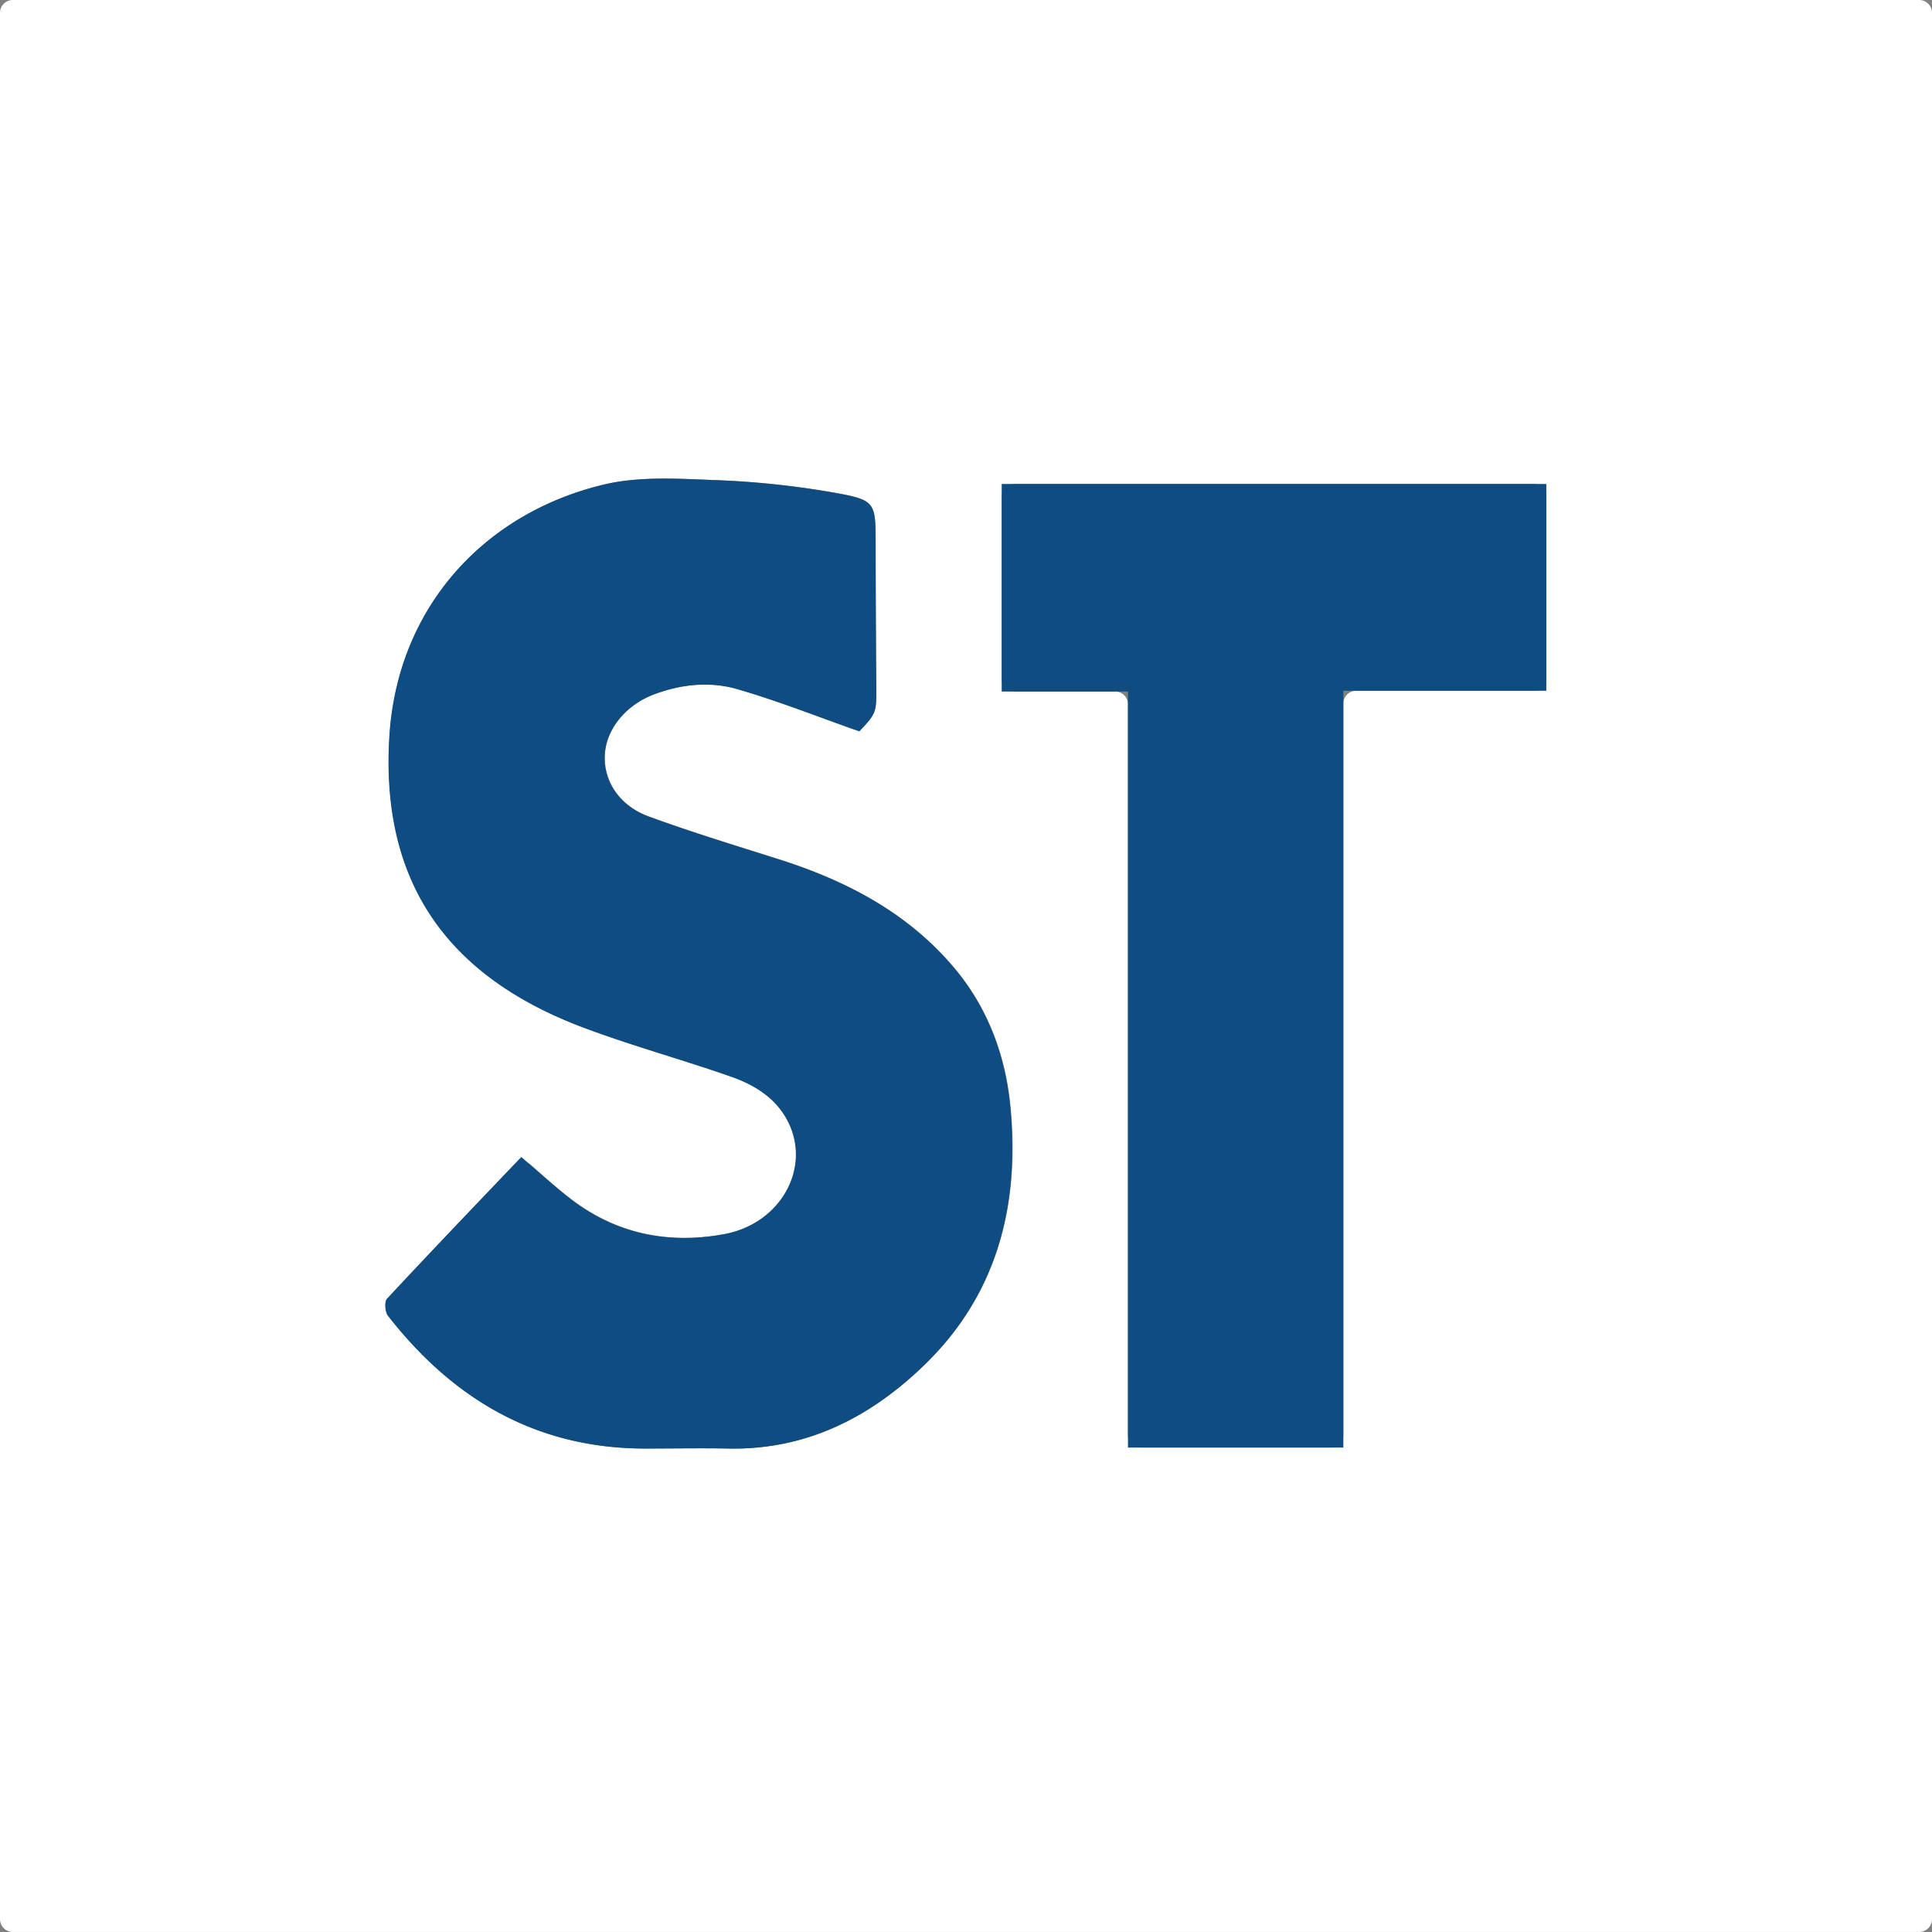 <svg id="Layer_1" data-name="Layer 1" xmlns="http://www.w3.org/2000/svg" viewBox="0 0 512 512"><rect x="0" y="0" width="512" height="512" fill="#808080" stroke="none"/><defs><style>.cls-1{fill:#fff;}.cls-2{fill:#0f4c81;}</style></defs><path class="cls-1" d="M0,508.6V3.4A3.4,3.4,0,0,1,3.4,0H508.6A3.4,3.4,0,0,1,512,3.4V508.59a3.4,3.4,0,0,1-3.4,3.4H3.4A3.4,3.4,0,0,1,0,508.6ZM225.63,193.07a3.42,3.42,0,0,0,3.7-1c3-3.35,2.95-4.2,2.91-10.74q-.12-18.5-.17-37c0-10.89.09-11.76-10-13.61a226.74,226.74,0,0,0-32.15-3.49c-9.94-.37-20.36-1.1-29.89,1.18-31.94,7.64-54.75,32.84-56.79,66.95-2.35,39.23,16.14,63.67,51.42,76.93,12.9,4.85,26.24,8.48,39.25,13.05,6.17,2.17,11.8,5.65,14.94,11.78,6.31,12.34-1.88,27.14-16.82,29.91-14.73,2.73-28.5,0-40.58-9.2-3.64-2.79-7.06-5.88-10.76-9.11a3.41,3.41,0,0,0-4.7.21c-11.14,11.69-22.33,23.37-33.35,35.22-.74.8-.54,3.52.26,4.54,17.3,22.19,39.4,35.21,68.19,35.17,7.33,0,14.67-.13,22,0,20.76.41,37.74-8.3,52.13-22.34,19.32-18.84,25.14-42.58,22.55-68.64-1.34-13.43-6.07-26-14.89-36.44-12.27-14.56-28.47-23-46.35-28.71-11.56-3.67-23.18-7.2-34.56-11.37-7.84-2.87-12-9.44-11.65-16.34s5.61-13.25,13-16,14.82-3.51,22.07-1.43C205.36,185.5,215.14,189.34,225.63,193.07Zm73.29-6.41V380.22a3.41,3.41,0,0,0,3.4,3.4h50.29a3.4,3.4,0,0,0,3.4-3.4V186.45a3.4,3.4,0,0,1,3.4-3.4h47a3.4,3.4,0,0,0,3.4-3.4v-48a3.4,3.4,0,0,0-3.4-3.4H268.86a3.4,3.4,0,0,0-3.4,3.4v48.21a3.4,3.4,0,0,0,3.4,3.4h26.66A3.4,3.4,0,0,1,298.92,186.66Z"/><path class="cls-2" d="M227.76,193.83c-11.3-4-21.72-8.13-32.45-11.21-7.25-2.08-14.82-1.31-22.07,1.43s-12.62,9.09-13,16,3.81,13.47,11.65,16.34c11.38,4.17,23,7.7,34.56,11.37,17.88,5.67,34.08,14.15,46.35,28.71,8.82,10.46,13.55,23,14.89,36.44,2.59,26.06-3.23,49.8-22.55,68.64-14.39,14-31.37,22.75-52.13,22.34-7.32-.14-14.66,0-22,0-28.79,0-50.89-13-68.19-35.17-.8-1-1-3.74-.26-4.54,11.75-12.64,23.71-25.1,35.59-37.56,4.67,4,8.78,7.84,13.22,11.24,12.08,9.23,25.85,11.93,40.58,9.2,14.94-2.77,23.13-17.57,16.82-29.91-3.14-6.13-8.77-9.61-14.94-11.78-13-4.57-26.35-8.2-39.25-13.05-35.28-13.26-53.77-37.7-51.42-76.93,2-34.11,24.85-59.31,56.79-66.95,9.36-2.24,19.57-1.58,29.35-1.2a232.7,232.7,0,0,1,31.6,3.31c11.24,2,11.11,2.54,11.14,13.81q0,18.5.17,37C232.29,188.89,232.31,188.89,227.76,193.83Z"/><path class="cls-2" d="M298.92,183.26H265.46v-55H409.79v54.8H356V383.62H298.92Z"/></svg>